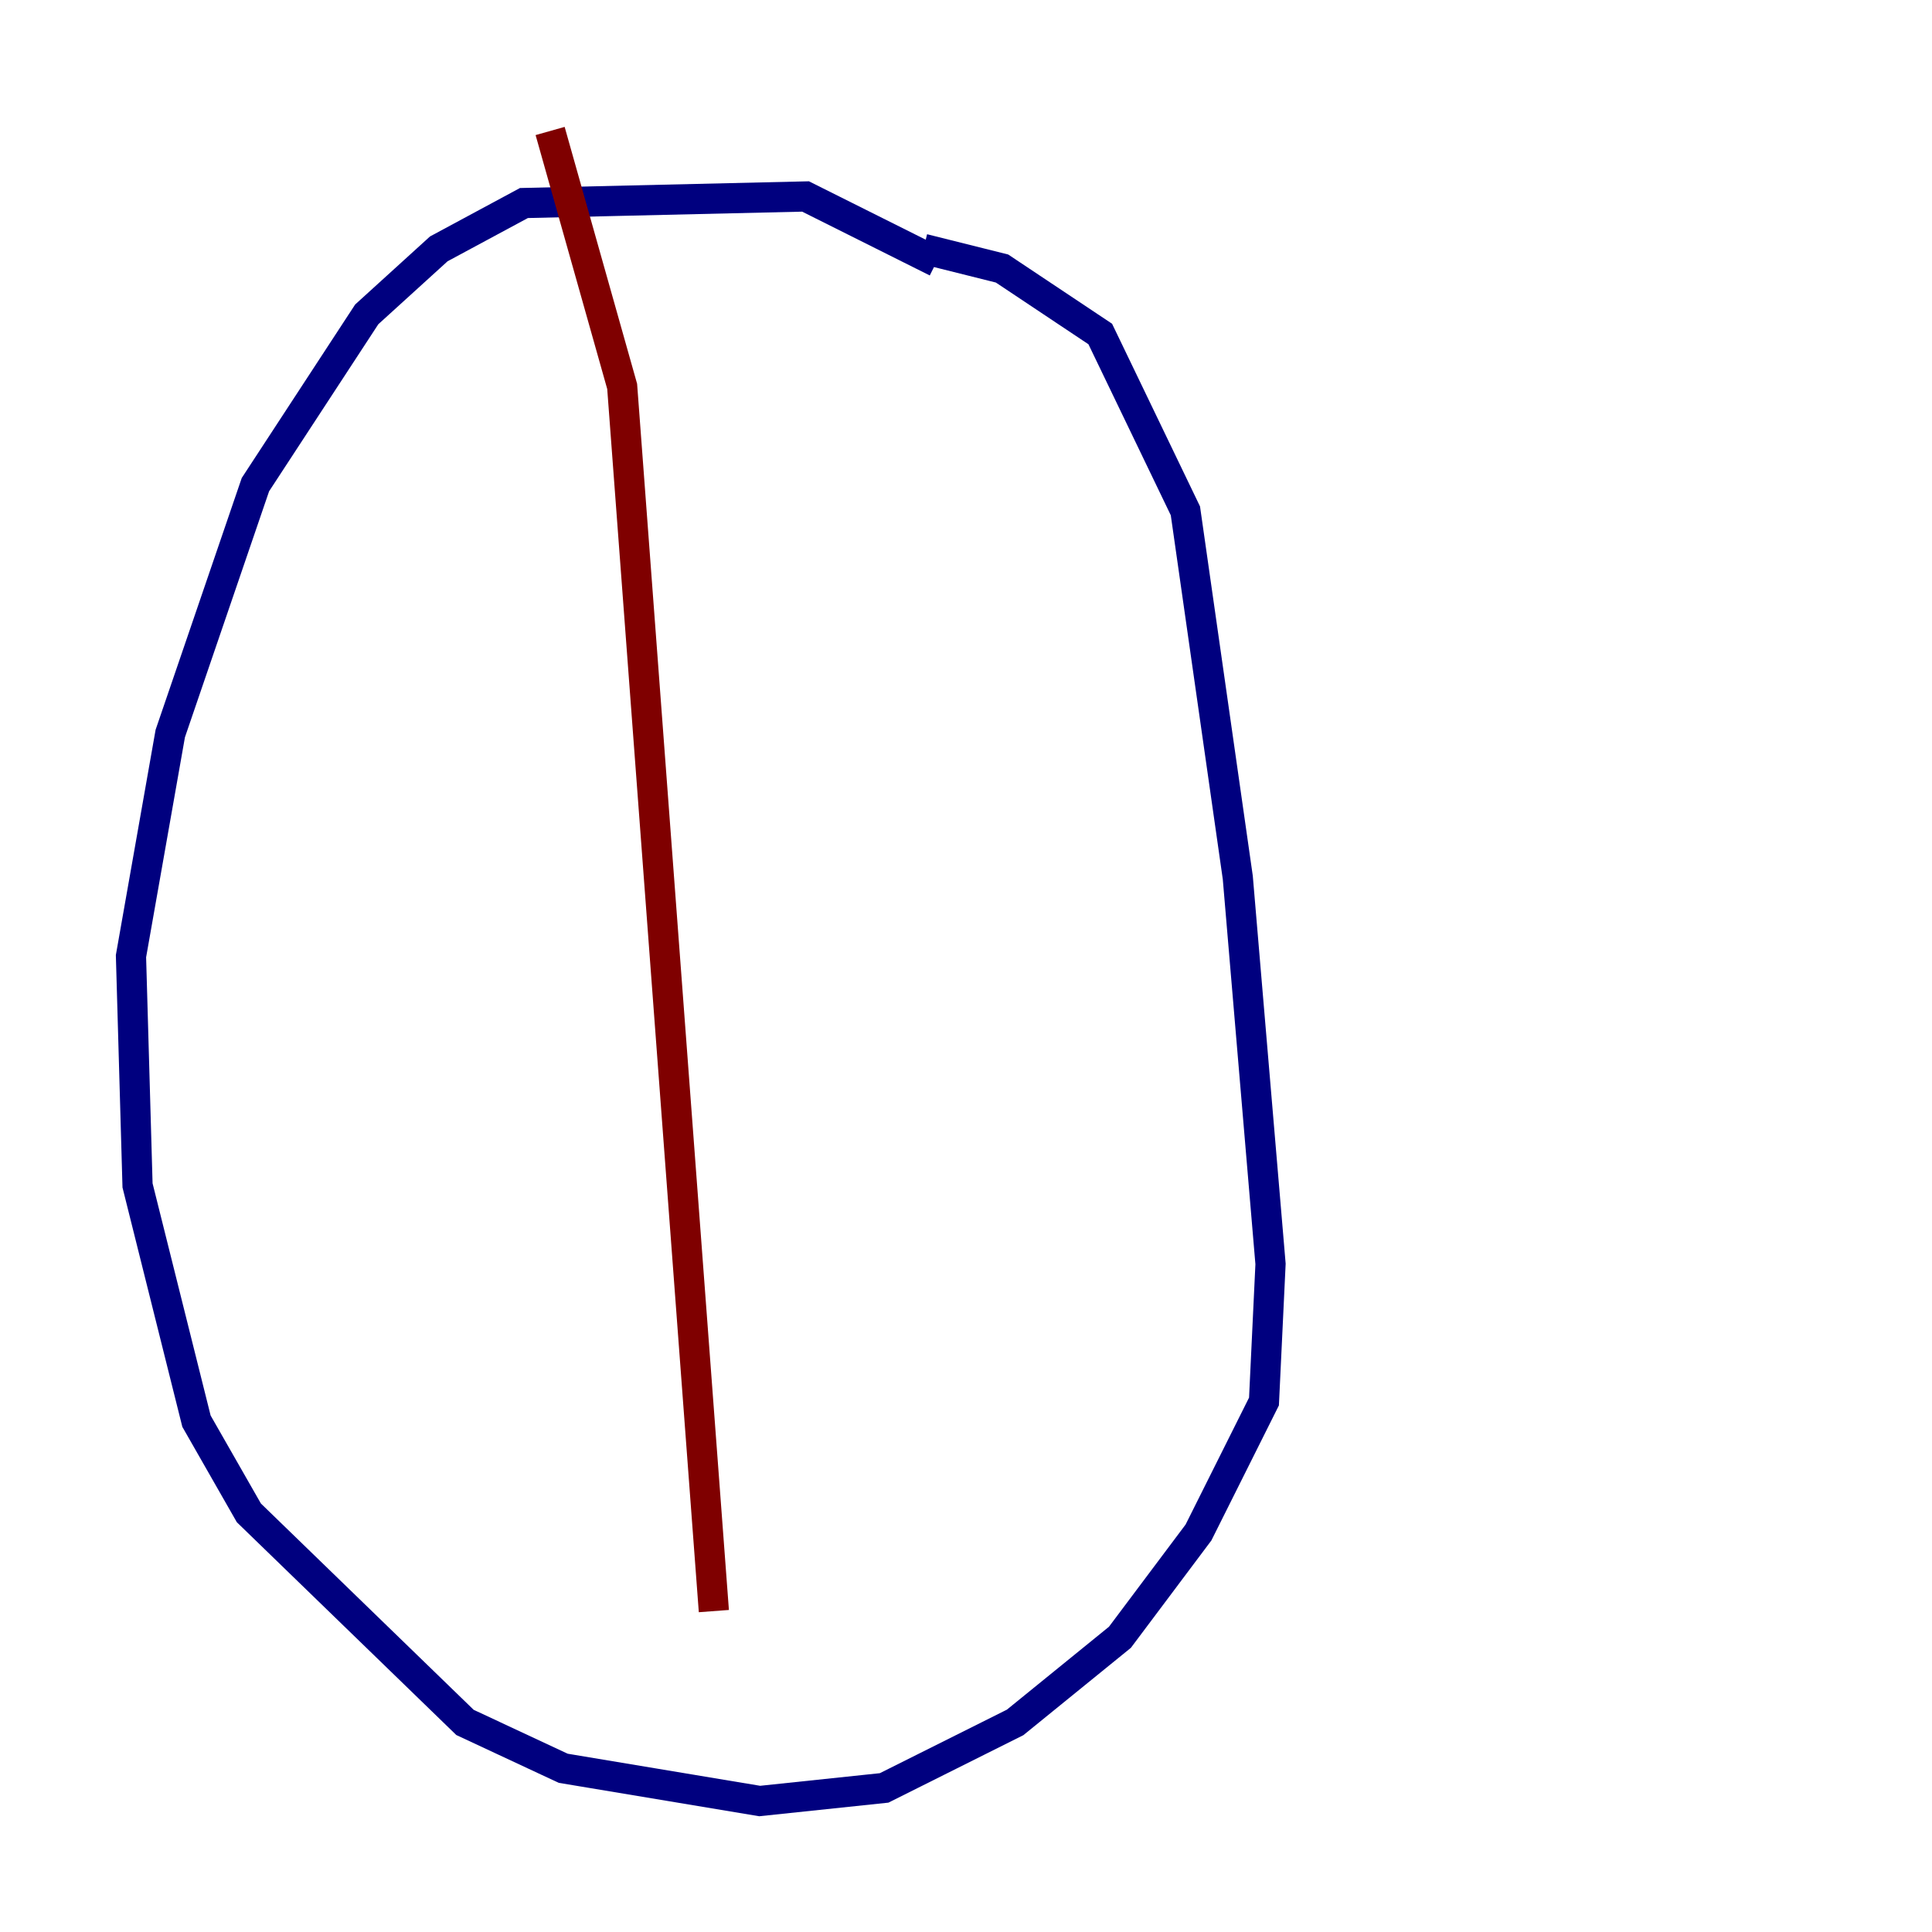 <?xml version="1.0" encoding="utf-8" ?>
<svg baseProfile="tiny" height="128" version="1.2" viewBox="0,0,128,128" width="128" xmlns="http://www.w3.org/2000/svg" xmlns:ev="http://www.w3.org/2001/xml-events" xmlns:xlink="http://www.w3.org/1999/xlink"><defs /><polyline fill="none" points="62.047,17.356 53.37,13.017 34.712,13.451 29.071,16.488 24.298,20.827 16.922,32.108 11.281,48.597 8.678,63.349 9.112,78.536 13.017,94.156 16.488,100.231 30.807,114.115 37.315,117.153 50.332,119.322 58.576,118.454 67.254,114.115 74.197,108.475 79.403,101.532 83.742,92.854 84.176,83.742 82.007,58.142 78.536,33.844 72.895,22.129 66.386,17.79 61.18,16.488" stroke="#00007f" stroke-width="2" /><polyline fill="none" points="36.447,8.678 41.22,25.6 47.295,106.739" stroke="#7f0000" stroke-width="2" /></svg>